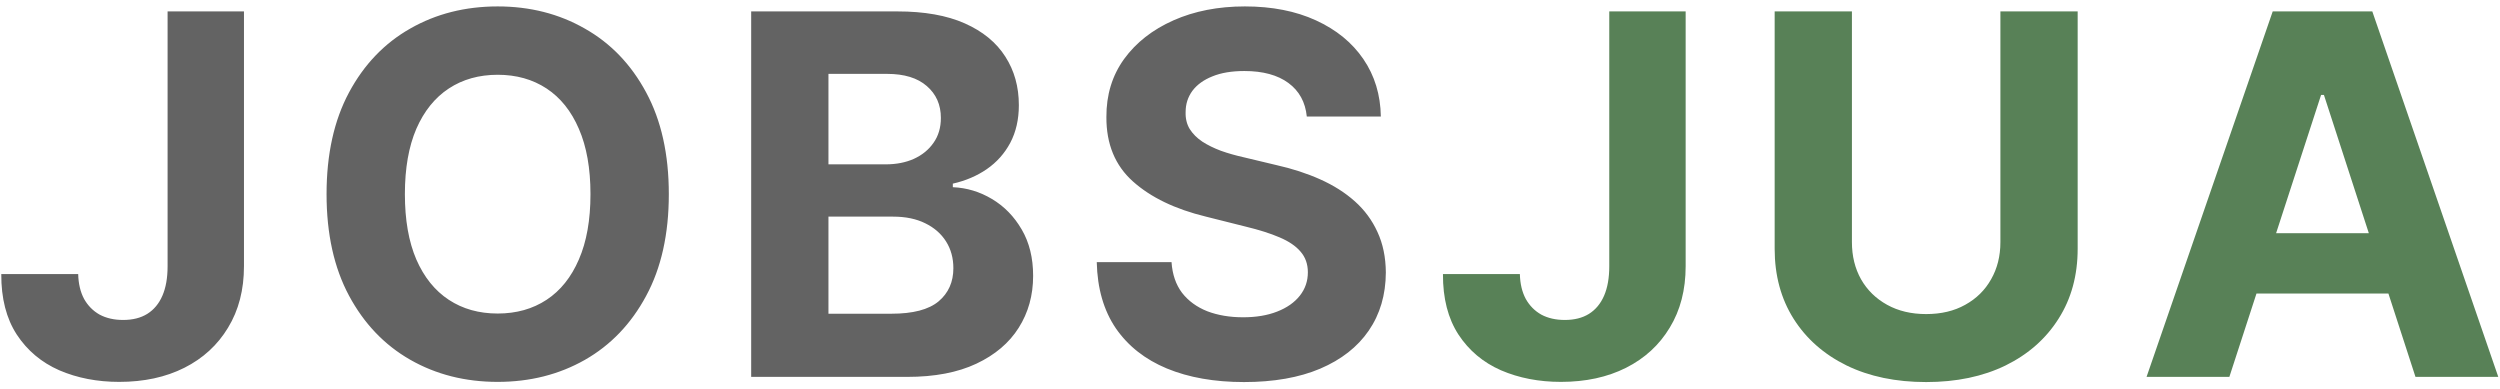 <svg width="199" height="31" viewBox="0 0 199 31" fill="none" xmlns="http://www.w3.org/2000/svg">
<path d="M13.34 0.909H19.42V21.193C19.42 23.068 18.998 24.697 18.155 26.079C17.322 27.462 16.162 28.527 14.675 29.276C13.189 30.024 11.46 30.398 9.491 30.398C7.739 30.398 6.148 30.09 4.718 29.474C3.298 28.849 2.171 27.902 1.337 26.634C0.504 25.355 0.092 23.75 0.102 21.818H6.224C6.243 22.585 6.399 23.243 6.692 23.793C6.995 24.332 7.407 24.749 7.928 25.043C8.459 25.327 9.084 25.469 9.803 25.469C10.561 25.469 11.2 25.308 11.721 24.986C12.251 24.654 12.654 24.171 12.928 23.537C13.203 22.902 13.34 22.121 13.34 21.193V0.909ZM53.238 15.454C53.238 18.627 52.637 21.326 51.434 23.551C50.241 25.776 48.612 27.476 46.548 28.651C44.493 29.815 42.182 30.398 39.616 30.398C37.031 30.398 34.711 29.811 32.656 28.636C30.601 27.462 28.977 25.762 27.783 23.537C26.59 21.312 25.994 18.617 25.994 15.454C25.994 12.282 26.59 9.583 27.783 7.358C28.977 5.133 30.601 3.438 32.656 2.273C34.711 1.098 37.031 0.511 39.616 0.511C42.182 0.511 44.493 1.098 46.548 2.273C48.612 3.438 50.241 5.133 51.434 7.358C52.637 9.583 53.238 12.282 53.238 15.454ZM47.002 15.454C47.002 13.4 46.694 11.667 46.079 10.256C45.473 8.845 44.616 7.775 43.508 7.045C42.4 6.316 41.102 5.952 39.616 5.952C38.129 5.952 36.832 6.316 35.724 7.045C34.616 7.775 33.754 8.845 33.139 10.256C32.532 11.667 32.229 13.4 32.229 15.454C32.229 17.509 32.532 19.242 33.139 20.653C33.754 22.064 34.616 23.134 35.724 23.864C36.832 24.593 38.129 24.957 39.616 24.957C41.102 24.957 42.4 24.593 43.508 23.864C44.616 23.134 45.473 22.064 46.079 20.653C46.694 19.242 47.002 17.509 47.002 15.454ZM59.794 30V0.909H71.442C73.582 0.909 75.367 1.226 76.797 1.861C78.227 2.495 79.302 3.376 80.021 4.503C80.741 5.62 81.101 6.908 81.101 8.366C81.101 9.503 80.874 10.502 80.419 11.364C79.965 12.216 79.34 12.917 78.544 13.466C77.758 14.006 76.858 14.389 75.845 14.617V14.901C76.953 14.948 77.99 15.26 78.956 15.838C79.931 16.416 80.722 17.225 81.328 18.267C81.934 19.299 82.237 20.53 82.237 21.96C82.237 23.504 81.854 24.882 81.087 26.094C80.329 27.296 79.207 28.248 77.72 28.949C76.233 29.65 74.401 30 72.223 30H59.794ZM65.945 24.972H70.959C72.673 24.972 73.923 24.645 74.709 23.991C75.495 23.329 75.888 22.448 75.888 21.349C75.888 20.544 75.694 19.834 75.305 19.219C74.917 18.603 74.363 18.12 73.644 17.77C72.933 17.419 72.086 17.244 71.101 17.244H65.945V24.972ZM65.945 13.082H70.504C71.347 13.082 72.095 12.936 72.749 12.642C73.412 12.339 73.932 11.913 74.311 11.364C74.699 10.814 74.894 10.156 74.894 9.389C74.894 8.338 74.519 7.491 73.771 6.847C73.033 6.203 71.981 5.881 70.618 5.881H65.945V13.082ZM104.021 9.276C103.907 8.13 103.419 7.24 102.558 6.605C101.696 5.971 100.526 5.653 99.049 5.653C98.045 5.653 97.198 5.795 96.506 6.08C95.815 6.354 95.285 6.738 94.915 7.23C94.556 7.723 94.376 8.281 94.376 8.906C94.357 9.427 94.466 9.882 94.702 10.27C94.949 10.658 95.285 10.994 95.711 11.278C96.137 11.553 96.629 11.794 97.188 12.003C97.747 12.202 98.344 12.372 98.978 12.514L101.592 13.139C102.861 13.423 104.025 13.802 105.086 14.276C106.147 14.749 107.065 15.331 107.842 16.023C108.618 16.714 109.219 17.528 109.646 18.466C110.081 19.403 110.304 20.478 110.313 21.69C110.304 23.471 109.849 25.014 108.95 26.321C108.059 27.618 106.772 28.627 105.086 29.347C103.41 30.057 101.388 30.412 99.021 30.412C96.672 30.412 94.627 30.052 92.884 29.332C91.151 28.613 89.797 27.547 88.822 26.136C87.856 24.716 87.349 22.959 87.302 20.866H93.254C93.32 21.842 93.599 22.656 94.092 23.31C94.594 23.954 95.261 24.441 96.094 24.773C96.937 25.095 97.889 25.256 98.95 25.256C99.991 25.256 100.896 25.104 101.663 24.801C102.439 24.498 103.04 24.077 103.467 23.537C103.893 22.997 104.106 22.377 104.106 21.676C104.106 21.023 103.912 20.474 103.523 20.028C103.145 19.583 102.586 19.204 101.847 18.892C101.118 18.579 100.223 18.296 99.163 18.04L95.995 17.244C93.542 16.648 91.606 15.715 90.185 14.446C88.765 13.177 88.059 11.468 88.069 9.318C88.059 7.557 88.528 6.018 89.475 4.702C90.432 3.385 91.743 2.358 93.41 1.619C95.076 0.881 96.97 0.511 99.092 0.511C101.251 0.511 103.135 0.881 104.745 1.619C106.364 2.358 107.624 3.385 108.523 4.702C109.423 6.018 109.887 7.543 109.915 9.276H104.021Z" fill="#3D3D3D" fill-opacity="0.8"/>
<path d="M128.098 0.909H134.178V21.193C134.178 23.068 133.756 24.697 132.913 26.079C132.08 27.462 130.92 28.527 129.433 29.276C127.946 30.024 126.218 30.398 124.249 30.398C122.497 30.398 120.906 30.09 119.476 29.474C118.055 28.849 116.929 27.902 116.095 26.634C115.262 25.355 114.85 23.75 114.859 21.818H120.982C121 22.585 121.157 23.243 121.45 23.793C121.753 24.332 122.165 24.749 122.686 25.043C123.216 25.327 123.841 25.469 124.561 25.469C125.319 25.469 125.958 25.308 126.479 24.986C127.009 24.654 127.411 24.171 127.686 23.537C127.961 22.902 128.098 22.121 128.098 21.193V0.909ZM159.232 0.909H165.382V19.801C165.382 21.922 164.875 23.778 163.862 25.369C162.858 26.96 161.452 28.201 159.643 29.091C157.835 29.972 155.728 30.412 153.322 30.412C150.908 30.412 148.796 29.972 146.987 29.091C145.179 28.201 143.772 26.96 142.768 25.369C141.765 23.778 141.263 21.922 141.263 19.801V0.909H147.413V19.276C147.413 20.384 147.655 21.368 148.138 22.23C148.63 23.092 149.321 23.769 150.212 24.261C151.102 24.754 152.139 25 153.322 25C154.516 25 155.553 24.754 156.433 24.261C157.323 23.769 158.01 23.092 158.493 22.23C158.985 21.368 159.232 20.384 159.232 19.276V0.909ZM177.457 30H170.866L180.908 0.909H188.835L198.863 30H192.272L184.985 7.557H184.758L177.457 30ZM177.045 18.565H192.613V23.366H177.045V18.565Z" fill="#588157"/>
</svg>
